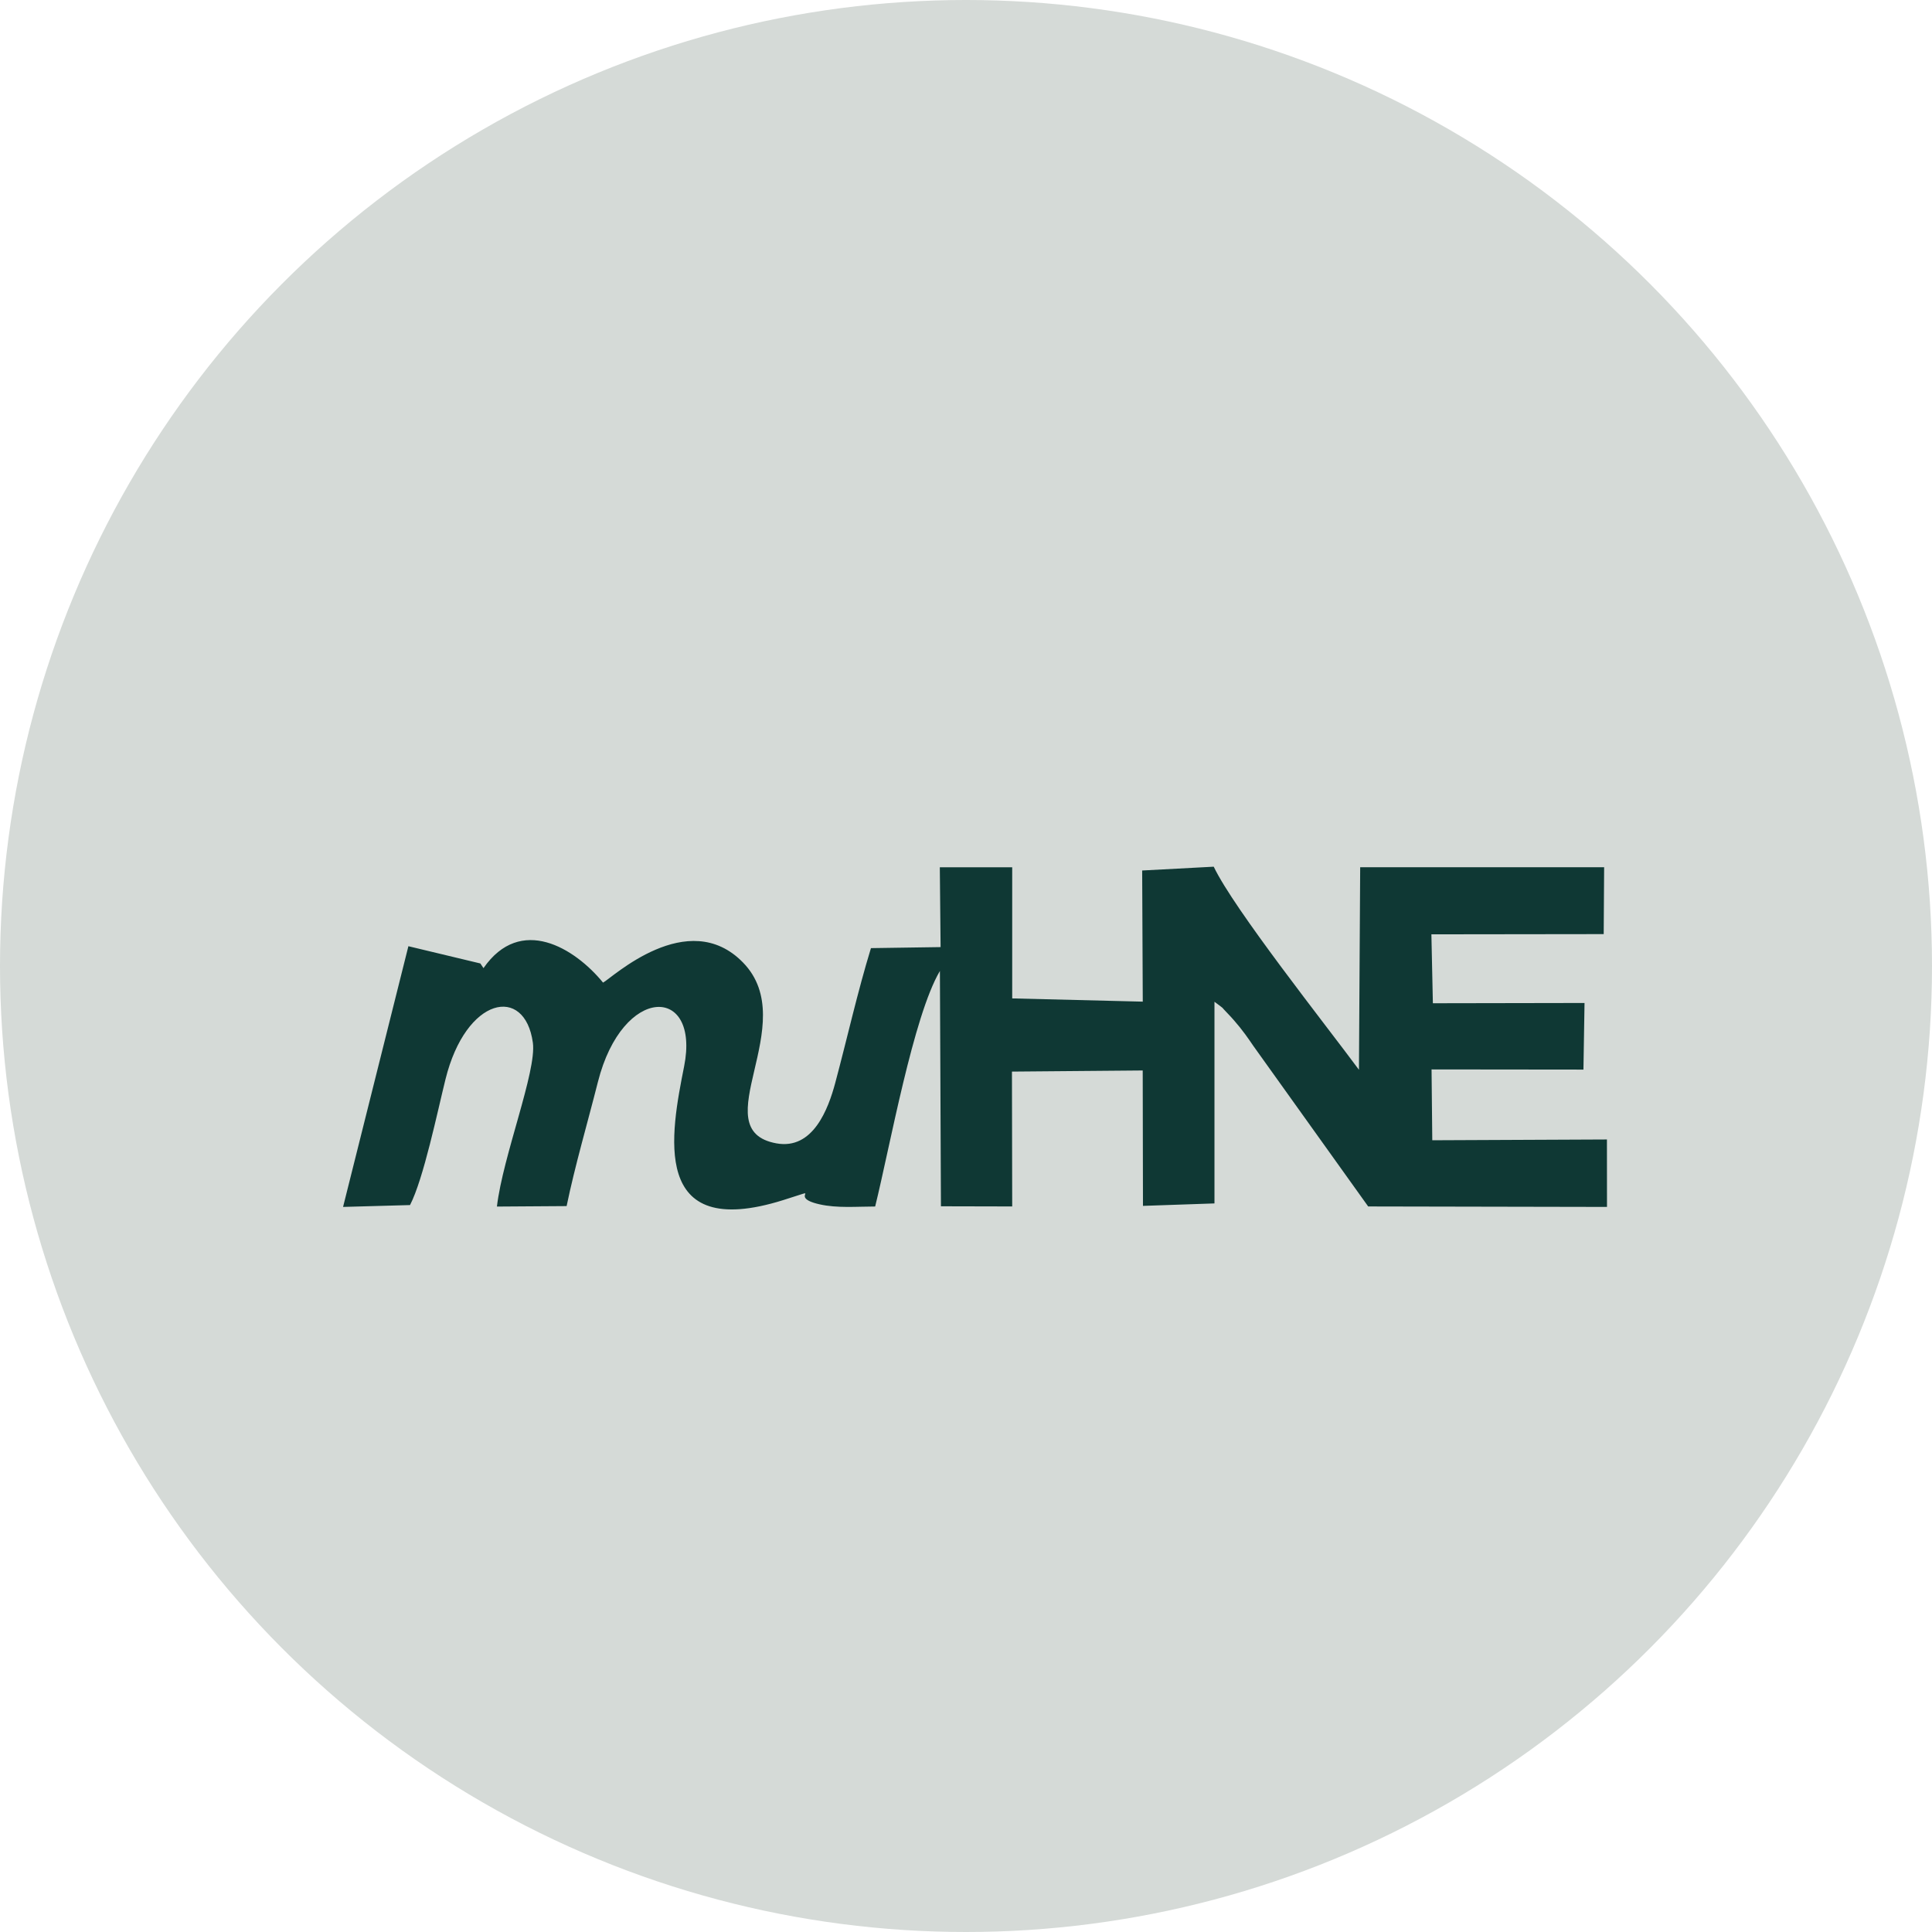 <svg width="107" height="107" viewBox="0 0 107 107" fill="none" xmlns="http://www.w3.org/2000/svg">
<circle cx="53.5" cy="53.5" r="53.5" fill="#D5DAD7"/>
<g filter="url(#filter0_d_558_2129)">
<path fill-rule="evenodd" clip-rule="evenodd" d="M79.275 47.746L88.818 47.734L88.842 44.031H75.331L75.263 55.248C73.373 52.694 68.329 46.335 67.22 44L63.257 44.211L63.29 51.474L56.059 51.295V44.034H52.05L52.093 48.453L48.236 48.51C47.481 50.981 46.943 53.413 46.256 55.984C45.873 57.406 45.031 59.696 42.996 59.322C38.894 58.572 44.449 52.697 41.154 49.311C38.096 46.166 33.869 50.183 33.399 50.42C31.826 48.498 28.83 46.66 26.777 49.618C26.717 49.533 26.638 49.408 26.603 49.359L22.618 48.404L19 62.843L22.708 62.74C23.455 61.303 24.234 57.538 24.672 55.776C25.807 51.192 29.07 50.539 29.512 53.749C29.73 55.325 27.847 60.035 27.521 62.823L31.381 62.797C31.843 60.562 32.535 58.21 33.114 55.921C34.483 50.511 38.783 50.556 37.889 55.057C37.156 58.755 35.969 64.787 43.374 62.466C45.818 61.699 43.515 62.275 45.381 62.697C46.367 62.922 47.446 62.82 48.469 62.82C49.293 59.484 50.58 52.273 52.055 49.775L52.112 62.808L56.059 62.817L56.045 55.348L63.287 55.286L63.301 62.785L67.261 62.649V51.48C67.981 52.03 67.459 51.588 68.057 52.196C68.177 52.315 68.524 52.714 68.668 52.897C69.141 53.49 69.288 53.766 69.681 54.299L75.774 62.817L89 62.843L88.997 59.108L79.324 59.151L79.284 55.228L87.696 55.237L87.756 51.548L79.357 51.563L79.275 47.746Z" fill="#0F3834"/>
</g>
<defs>
<filter id="filter0_d_558_2129" x="7" y="36" width="94" height="42.983" filterUnits="userSpaceOnUse" color-interpolation-filters="sRGB">
<feFlood flood-opacity="0" result="BackgroundImageFix"/>
<feColorMatrix in="SourceAlpha" type="matrix" values="0 0 0 0 0 0 0 0 0 0 0 0 0 0 0 0 0 0 127 0" result="hardAlpha"/>
<feOffset dy="4"/>
<feGaussianBlur stdDeviation="6"/>
<feComposite in2="hardAlpha" operator="out"/>
<feColorMatrix type="matrix" values="0 0 0 0 0 0 0 0 0 0 0 0 0 0 0 0 0 0 0.03 0"/>
<feBlend mode="normal" in2="BackgroundImageFix" result="effect1_dropShadow_558_2129"/>
<feBlend mode="normal" in="SourceGraphic" in2="effect1_dropShadow_558_2129" result="shape"/>
</filter>
</defs>
</svg>
